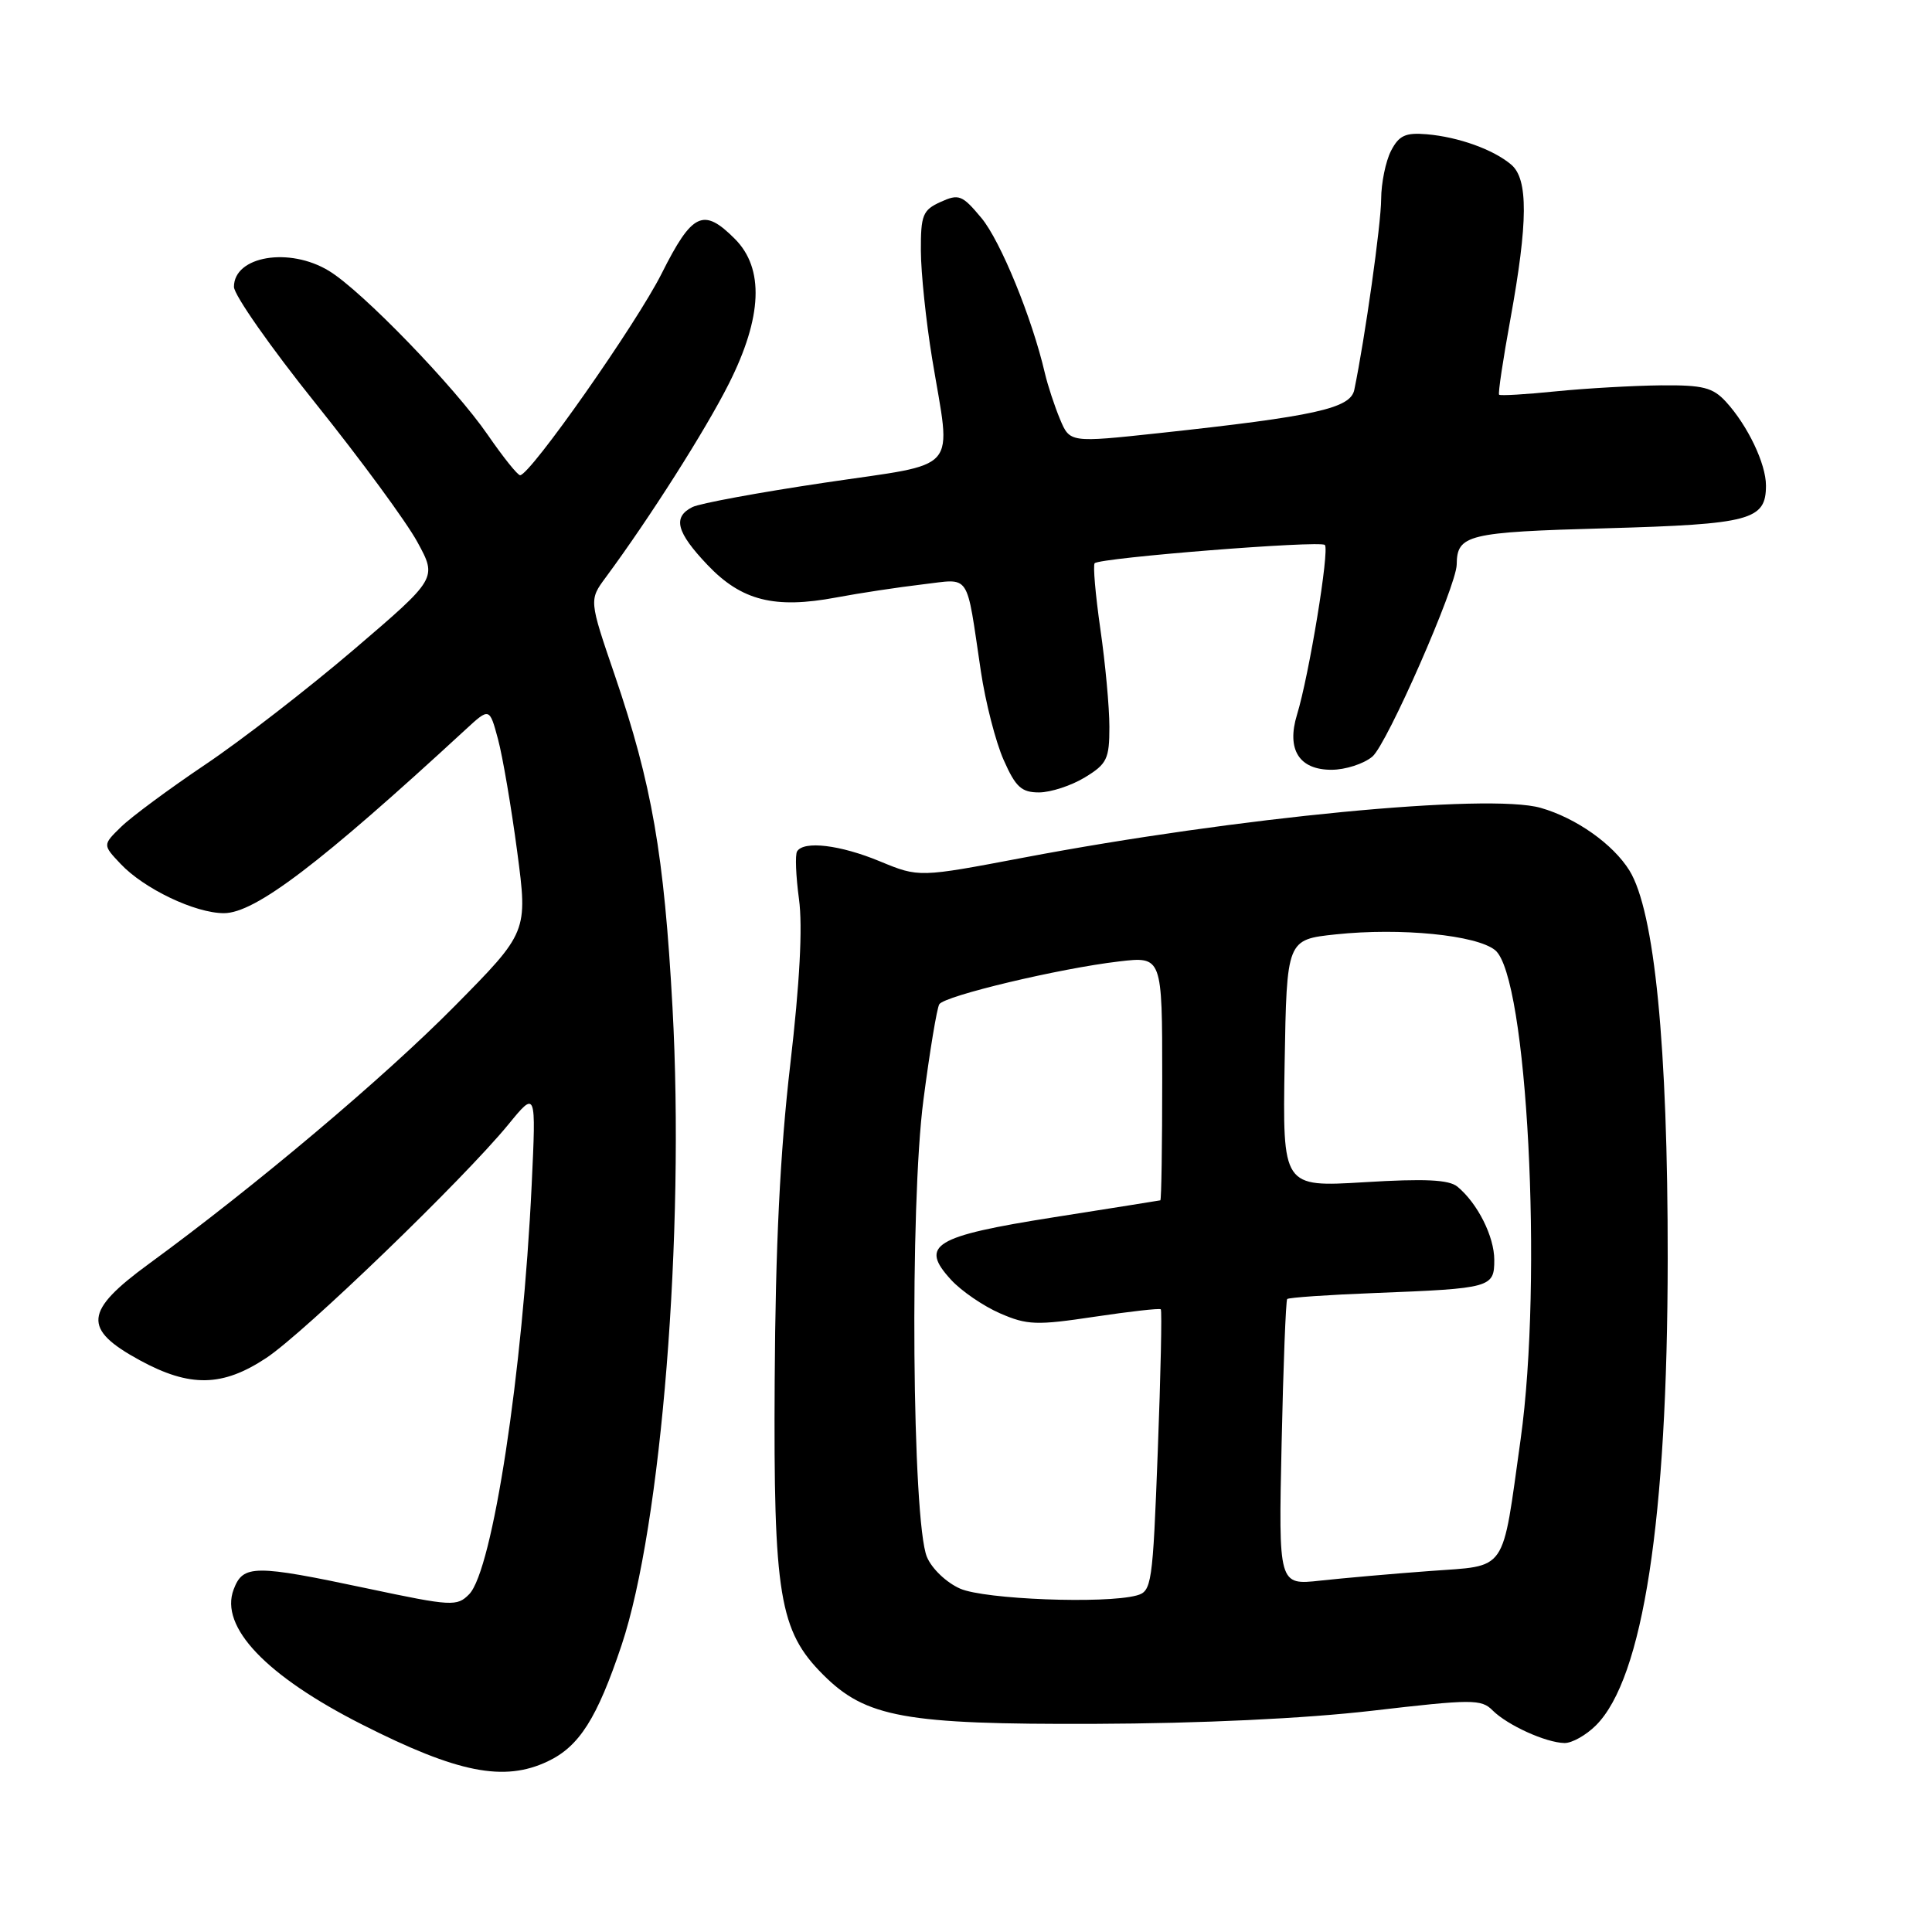 <?xml version="1.0" encoding="UTF-8" standalone="no"?>
<!DOCTYPE svg PUBLIC "-//W3C//DTD SVG 1.1//EN" "http://www.w3.org/Graphics/SVG/1.1/DTD/svg11.dtd" >
<svg xmlns="http://www.w3.org/2000/svg" xmlns:xlink="http://www.w3.org/1999/xlink" version="1.1" viewBox="0 0 256 256">
 <g >
 <path fill="currentColor"
d=" M 72.58 233.39 C 76.76 231.41 79.11 227.70 82.36 218.00 C 87.65 202.17 90.75 163.42 89.11 133.50 C 88.00 113.20 86.39 103.94 81.47 89.50 C 78.05 79.50 78.05 79.50 80.27 76.50 C 86.08 68.64 93.49 56.98 96.58 50.84 C 101.02 42.02 101.29 35.56 97.36 31.64 C 93.20 27.47 91.72 28.18 87.67 36.25 C 84.34 42.88 70.29 62.91 68.92 62.97 C 68.60 62.99 66.67 60.58 64.63 57.62 C 60.22 51.22 47.96 38.55 43.60 35.90 C 38.34 32.69 31.00 33.93 31.00 38.01 C 31.00 39.08 35.88 46.05 41.85 53.49 C 47.82 60.94 53.88 69.19 55.31 71.83 C 57.93 76.63 57.93 76.63 46.89 86.07 C 40.81 91.26 31.94 98.13 27.17 101.33 C 22.40 104.54 17.40 108.24 16.05 109.56 C 13.60 111.95 13.60 111.95 15.97 114.46 C 19.07 117.76 25.85 121.00 29.67 121.00 C 33.79 121.00 42.40 114.46 61.68 96.68 C 64.86 93.75 64.86 93.75 65.99 97.95 C 66.61 100.27 67.75 106.96 68.53 112.83 C 69.94 123.50 69.94 123.50 60.22 133.34 C 50.85 142.82 33.87 157.13 19.71 167.48 C 11.14 173.75 10.92 176.09 18.50 180.23 C 25.16 183.86 29.48 183.78 35.29 179.93 C 40.35 176.58 61.45 156.22 67.36 149.00 C 71.04 144.50 71.04 144.50 70.45 157.00 C 69.27 181.89 65.27 208.05 62.17 211.24 C 60.56 212.88 59.87 212.85 48.73 210.49 C 33.67 207.30 32.21 207.31 30.96 210.61 C 29.07 215.57 35.26 222.07 48.00 228.52 C 60.65 234.93 66.79 236.14 72.58 233.39 Z  M 211.47 228.62 C 217.72 222.38 220.95 201.33 220.98 166.80 C 221.00 138.61 219.24 120.75 215.91 115.35 C 213.75 111.86 208.85 108.39 204.16 107.05 C 197.28 105.07 163.83 108.29 135.63 113.64 C 121.77 116.27 121.77 116.27 116.61 114.14 C 111.34 111.95 106.51 111.37 105.62 112.81 C 105.34 113.25 105.46 116.10 105.87 119.14 C 106.37 122.80 105.97 130.25 104.71 141.09 C 103.37 152.59 102.75 165.13 102.65 183.00 C 102.48 211.39 103.26 216.11 109.08 221.92 C 114.73 227.57 119.90 228.51 145.00 228.42 C 159.11 228.37 172.84 227.72 181.83 226.68 C 195.07 225.14 196.28 225.13 197.78 226.64 C 199.75 228.60 204.82 230.91 207.30 230.96 C 208.28 230.98 210.16 229.93 211.47 228.62 Z  M 143.75 103.01 C 146.68 101.23 147.00 100.56 147.00 96.32 C 147.00 93.72 146.46 87.88 145.80 83.33 C 145.15 78.78 144.81 74.87 145.05 74.63 C 145.82 73.90 174.92 71.59 175.55 72.21 C 176.19 72.85 173.46 89.48 171.86 94.70 C 170.45 99.31 172.13 102.00 176.42 102.00 C 178.27 102.00 180.71 101.21 181.85 100.25 C 183.79 98.61 192.98 77.67 193.02 74.81 C 193.06 70.84 194.42 70.51 212.81 70.00 C 231.99 69.46 234.00 68.92 234.00 64.33 C 234.00 61.45 231.58 56.39 228.71 53.25 C 226.96 51.34 225.66 51.01 220.08 51.06 C 216.46 51.10 210.22 51.45 206.21 51.85 C 202.20 52.26 198.79 52.46 198.64 52.30 C 198.48 52.15 199.16 47.63 200.14 42.26 C 202.47 29.42 202.51 23.74 200.25 21.82 C 197.90 19.82 193.26 18.15 189.05 17.79 C 186.22 17.55 185.37 17.95 184.31 20.00 C 183.61 21.38 183.02 24.24 183.01 26.38 C 183.00 29.70 180.87 44.81 179.45 51.66 C 178.94 54.12 174.30 55.15 153.58 57.39 C 141.76 58.66 141.76 58.66 140.45 55.53 C 139.73 53.80 138.83 51.06 138.45 49.44 C 136.76 42.15 132.57 31.91 130.04 28.88 C 127.50 25.83 127.05 25.66 124.63 26.76 C 122.27 27.83 122.00 28.50 122.02 33.23 C 122.03 36.13 122.70 42.55 123.51 47.50 C 126.05 62.92 127.50 61.24 109.25 63.96 C 100.59 65.25 92.71 66.70 91.75 67.19 C 89.10 68.52 89.62 70.52 93.76 74.87 C 98.26 79.60 102.64 80.70 110.80 79.17 C 113.93 78.58 119.07 77.81 122.20 77.44 C 128.72 76.69 127.97 75.58 129.97 88.95 C 130.58 93.05 131.94 98.34 132.99 100.70 C 134.58 104.30 135.35 105.00 137.69 105.00 C 139.24 104.99 141.96 104.10 143.75 103.01 Z  M 127.24 210.51 C 125.41 209.71 123.47 207.86 122.82 206.30 C 120.86 201.58 120.53 159.64 122.36 145.74 C 123.20 139.27 124.15 133.57 124.46 133.07 C 125.15 131.95 140.43 128.31 148.25 127.40 C 154.00 126.72 154.00 126.72 154.00 142.86 C 154.00 151.74 153.89 159.02 153.75 159.05 C 153.61 159.08 147.25 160.10 139.60 161.30 C 123.71 163.81 121.80 164.99 126.03 169.59 C 127.39 171.07 130.30 173.06 132.50 174.02 C 136.10 175.59 137.35 175.63 145.00 174.48 C 149.68 173.78 153.64 173.33 153.81 173.49 C 153.98 173.66 153.80 182.12 153.41 192.32 C 152.74 210.01 152.61 210.87 150.60 211.41 C 146.38 212.54 130.51 211.93 127.24 210.51 Z  M 169.82 191.28 C 170.04 180.95 170.38 172.33 170.56 172.13 C 170.75 171.93 175.99 171.57 182.20 171.33 C 197.58 170.73 198.00 170.61 198.00 166.95 C 198.00 163.84 195.79 159.45 193.12 157.24 C 191.99 156.31 188.81 156.16 180.78 156.65 C 169.95 157.30 169.95 157.30 170.22 140.90 C 170.50 124.50 170.50 124.50 177.00 123.81 C 185.61 122.90 195.65 123.90 198.11 125.90 C 202.37 129.36 204.46 169.48 201.49 190.72 C 198.97 208.69 199.87 207.39 189.43 208.17 C 184.52 208.53 178.00 209.11 174.95 209.44 C 169.41 210.05 169.41 210.05 169.82 191.28 Z "/>
</g>
</svg>